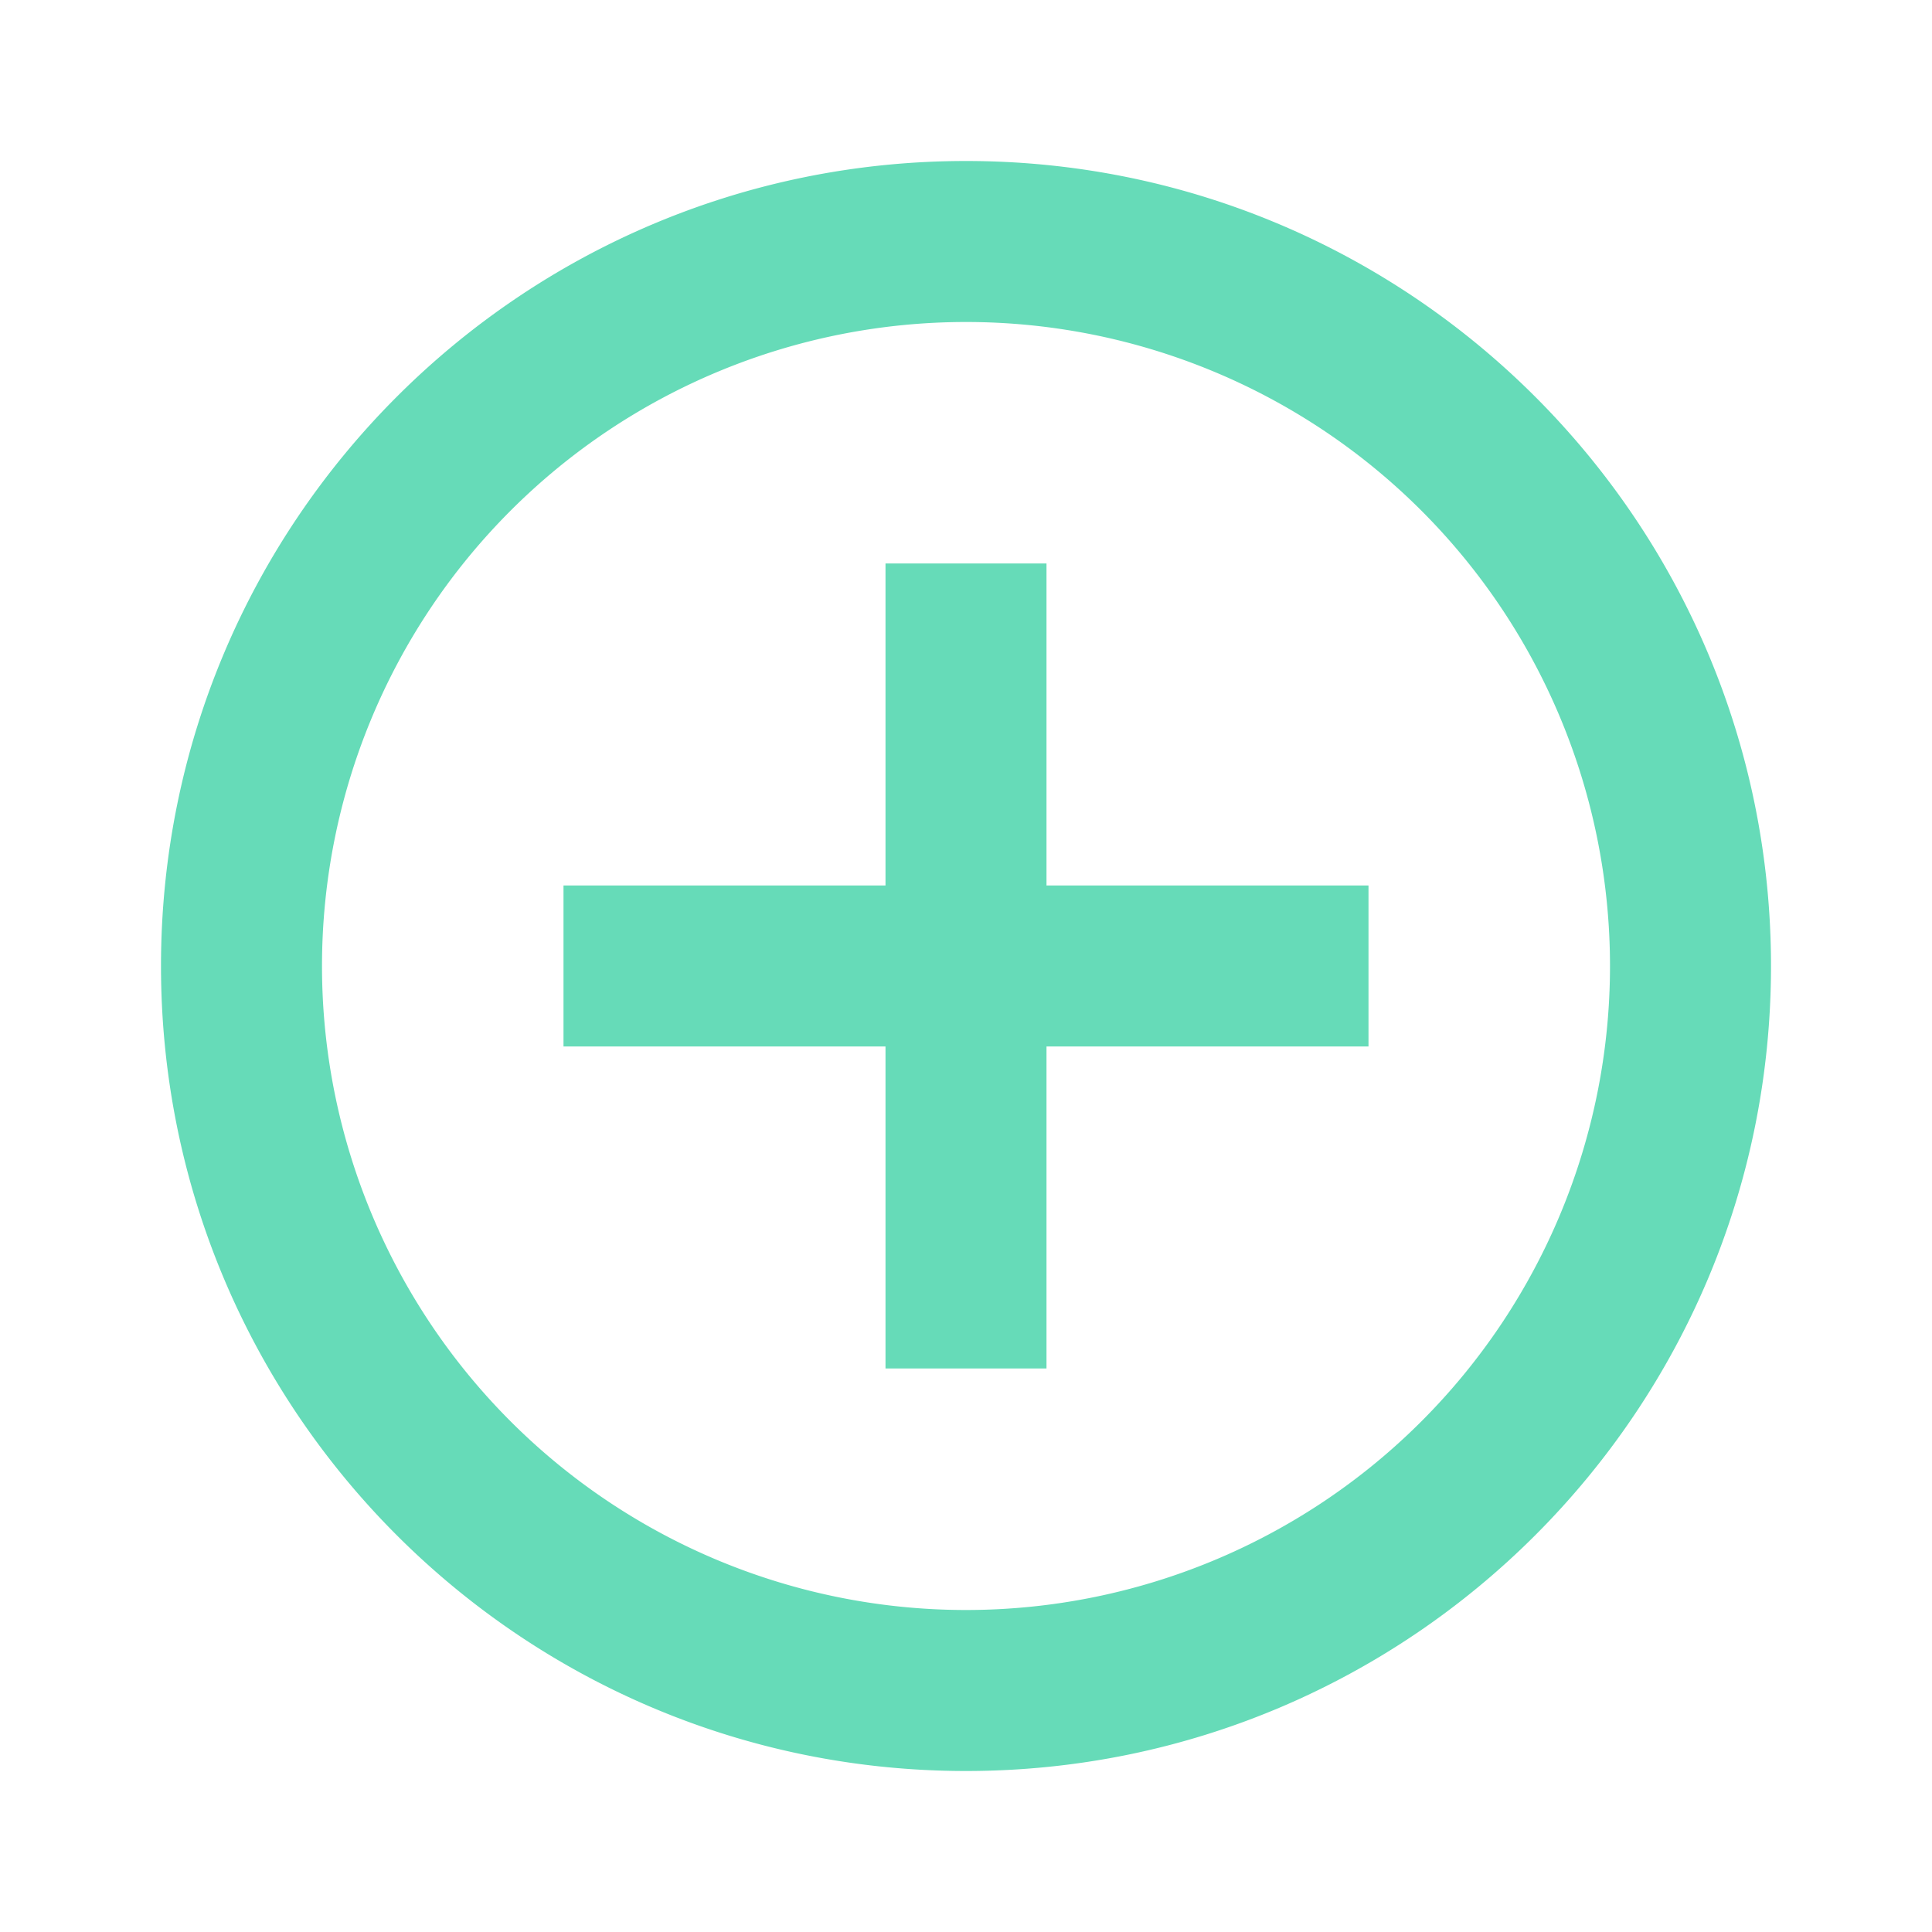 <svg width="45" height="45" fill="none" xmlns="http://www.w3.org/2000/svg"><path d="M20.625 20.625v-7.5h3.75v7.5h7.5v3.75h-7.5v7.5h-3.75v-7.5h-7.5v-3.75h7.5zM22.5 41.25c-10.356 0-18.75-8.394-18.75-18.75S12.144 3.75 22.5 3.75s18.75 8.394 18.75 18.75-8.394 18.75-18.75 18.75zm0-3.75a15 15 0 1 0 0-30 15 15 0 0 0 0 30z" fill="#00c389" fill-opacity=".6"/></svg>